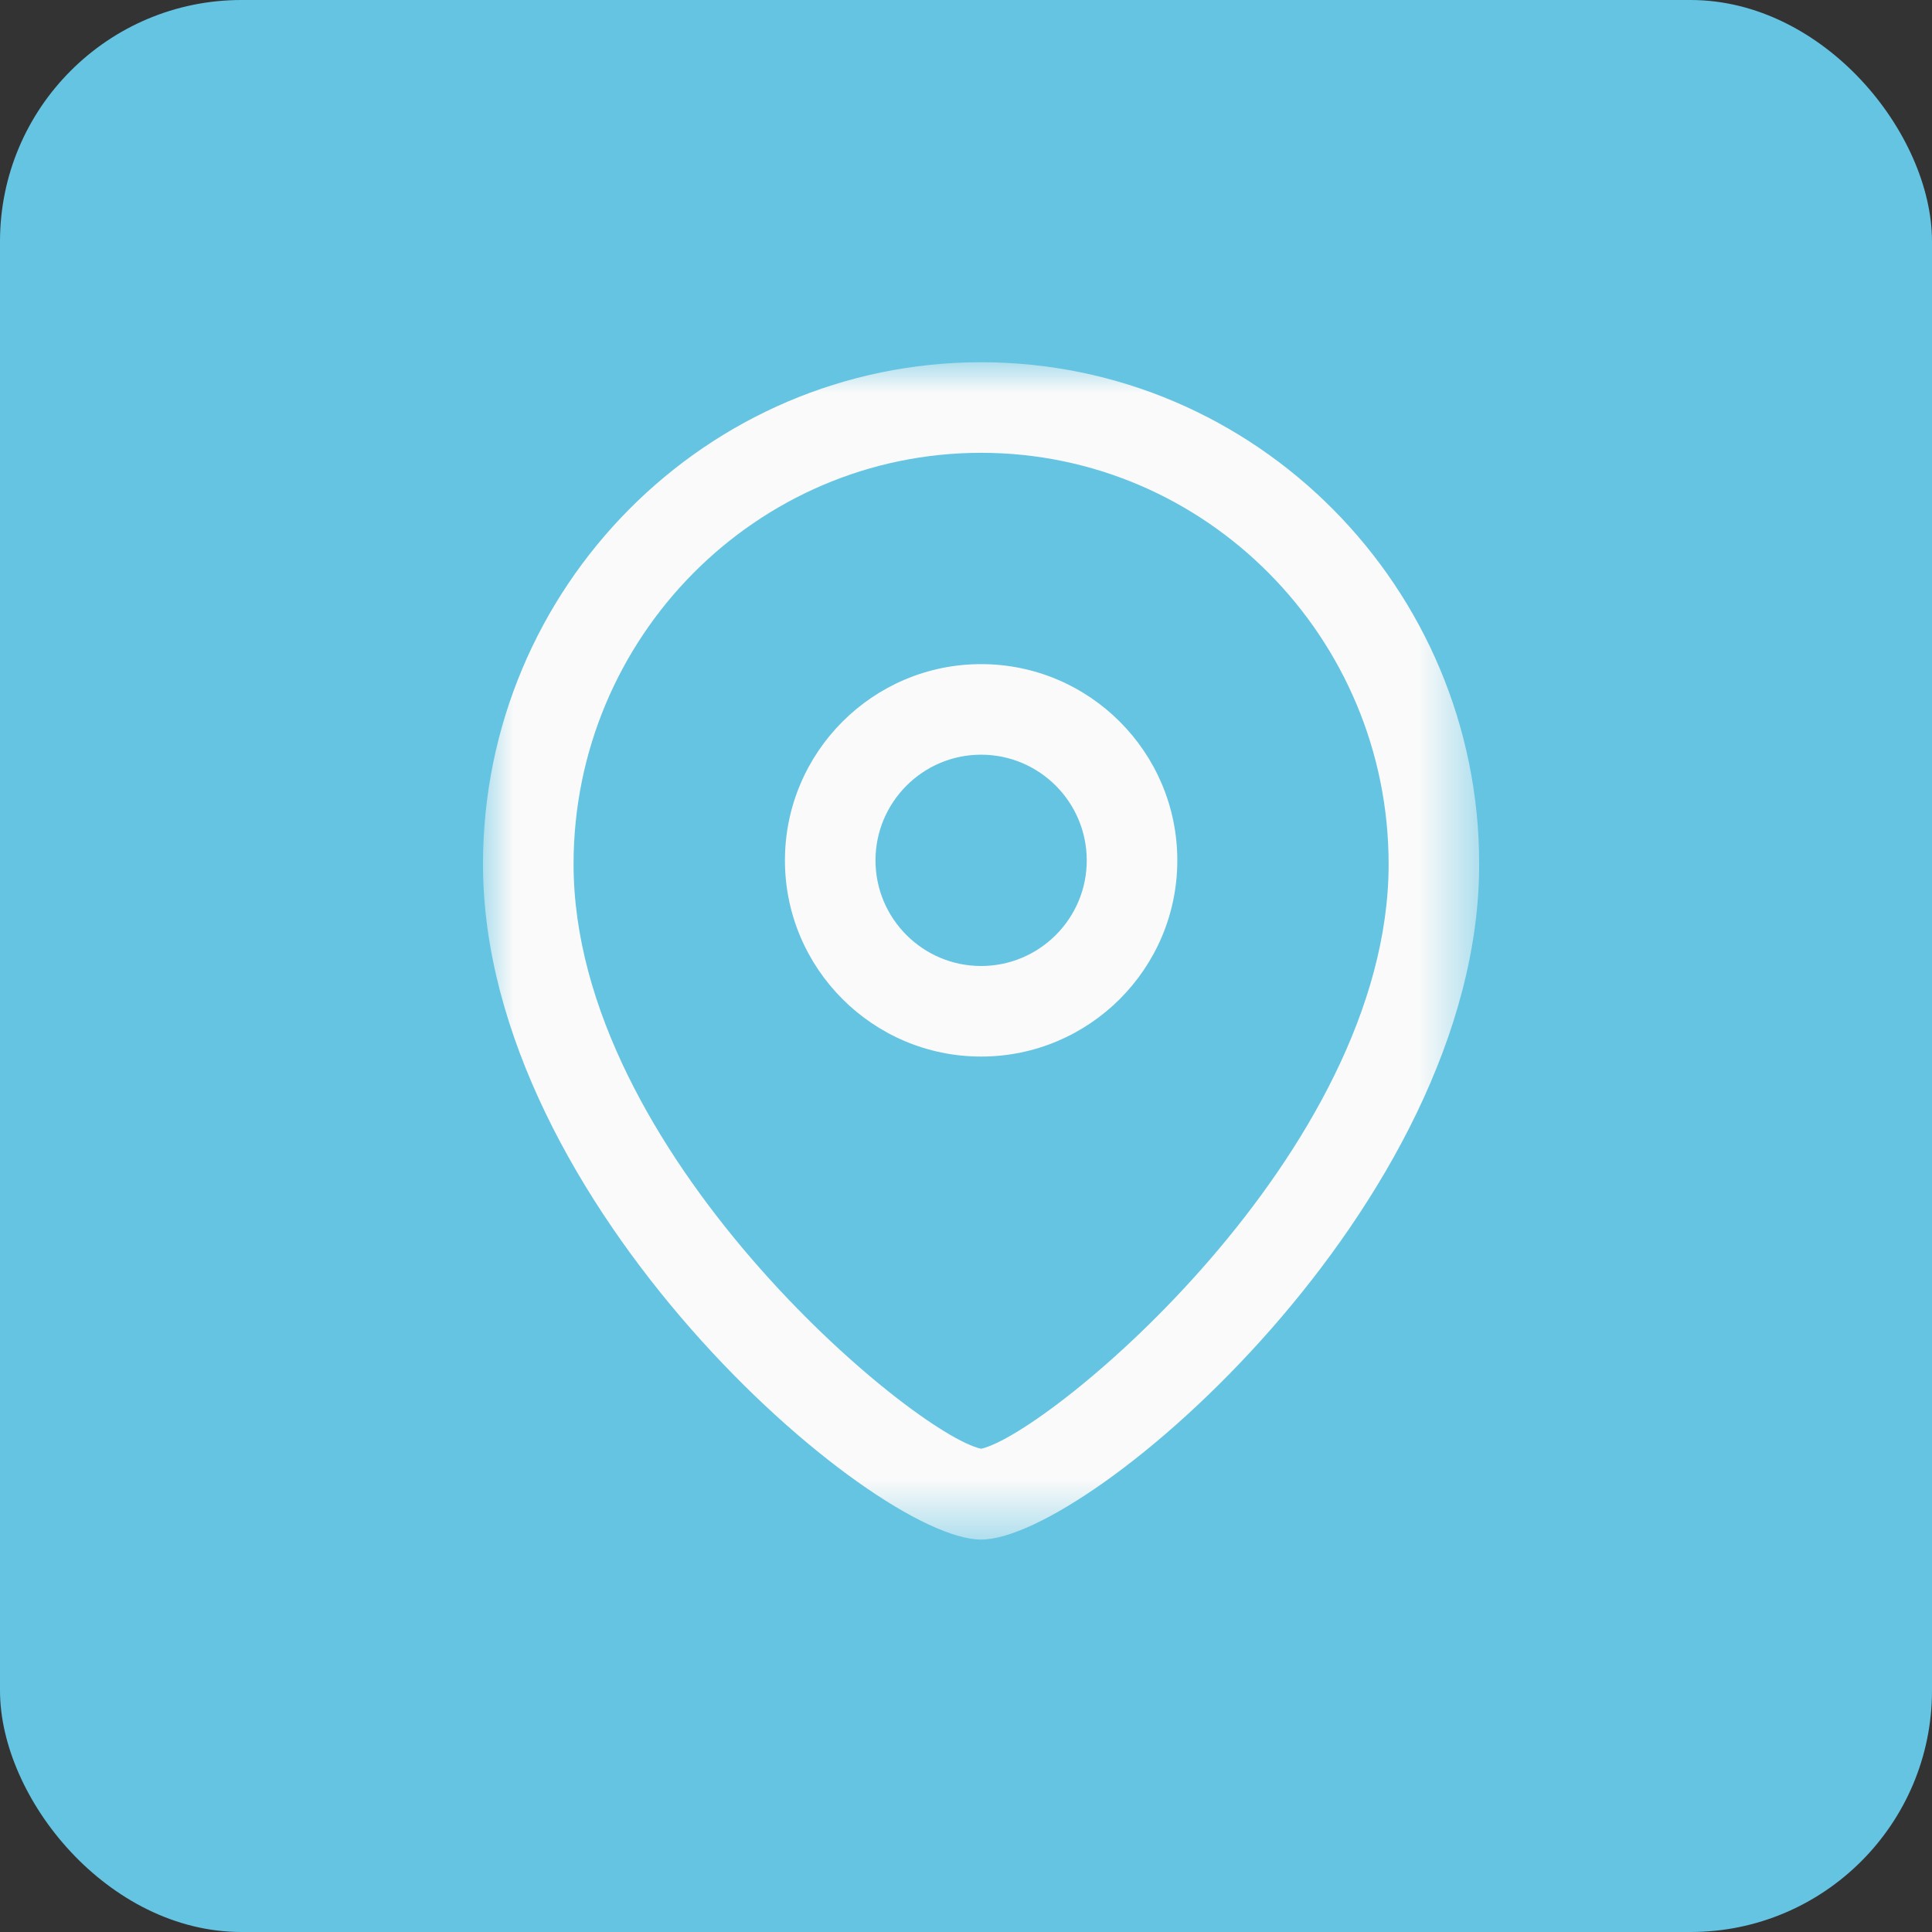 <svg width="32" height="32" viewBox="0 0 32 32" fill="none" xmlns="http://www.w3.org/2000/svg">
<rect x="0" y="0" width="32" height="32" fill="#333333" stroke="none"/>
<rect width="32" height="32" rx="4" fill="#65C4E2"/>
<path fill-rule="evenodd" clip-rule="evenodd" d="M16.25 12.5C15.286 12.5 14.501 13.285 14.501 14.251C14.501 15.216 15.286 16 16.25 16C17.215 16 18 15.216 18 14.251C18 13.285 17.215 12.5 16.25 12.5ZM16.25 17.5C14.459 17.5 13.001 16.043 13.001 14.251C13.001 12.458 14.459 11 16.25 11C18.043 11 19.5 12.458 19.5 14.251C19.5 16.043 18.043 17.5 16.25 17.5Z" fill="#FAFAFA"/>
<mask id="mask0_1240:9572" style="mask-type:alpha" maskUnits="userSpaceOnUse" x="8" y="6" width="17" height="20">
<path fill-rule="evenodd" clip-rule="evenodd" d="M8 6H24.5V25.5H8V6Z" fill="white"/>
</mask>
<g mask="url(#mask0_1240:9572)">
<path fill-rule="evenodd" clip-rule="evenodd" d="M16.25 7.5C12.527 7.5 9.5 10.557 9.5 14.313C9.5 19.092 15.123 23.748 16.25 23.996C17.375 23.747 23 19.091 23 14.313C23 10.557 19.971 7.5 16.25 7.5ZM16.25 25.5C14.456 25.5 8 19.948 8 14.313C8 9.729 11.7 6 16.25 6C20.799 6 24.5 9.729 24.5 14.313C24.5 19.948 18.044 25.5 16.25 25.5Z" fill="#FAFAFA"/>
</g>
</svg>
